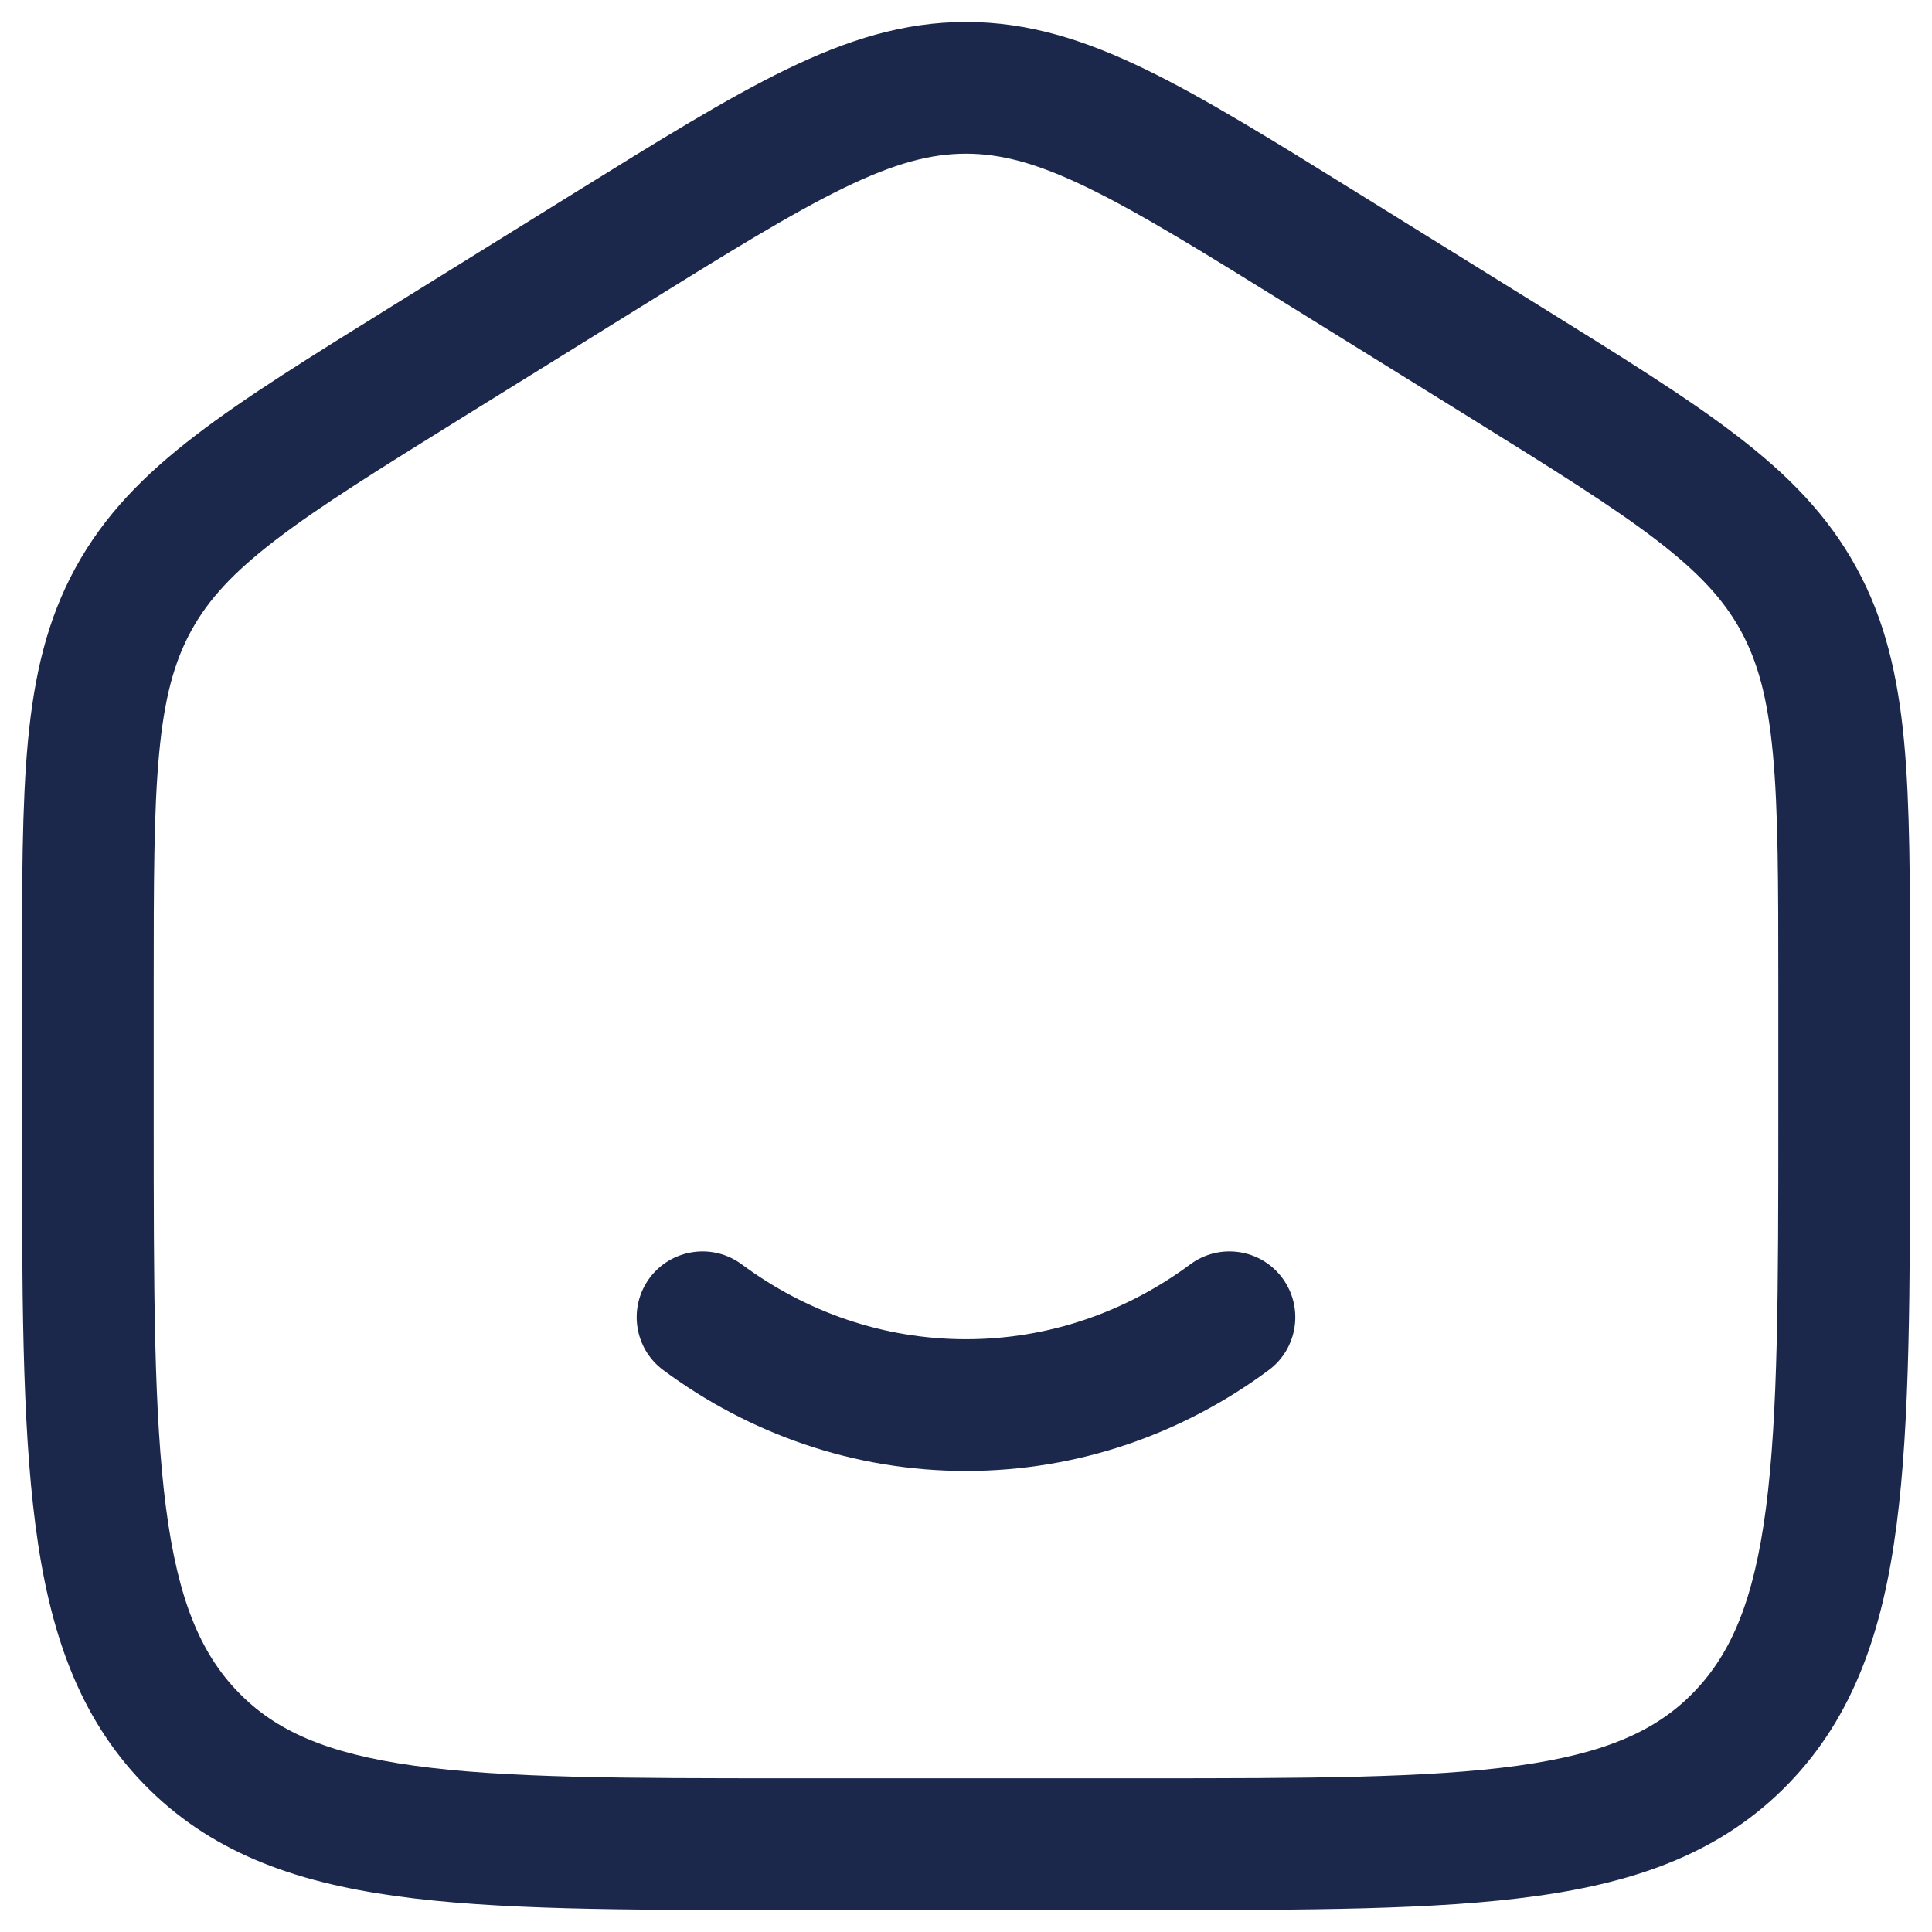 <svg width="22" height="22" viewBox="0 0 22 22" fill="none" xmlns="http://www.w3.org/2000/svg">
<path d="M8.447 14.398C8.114 14.151 7.644 14.221 7.397 14.553C7.151 14.886 7.221 15.356 7.553 15.602C8.526 16.323 9.715 16.75 11 16.75C12.285 16.75 13.474 16.323 14.447 15.602C14.779 15.356 14.849 14.886 14.602 14.553C14.356 14.221 13.886 14.151 13.553 14.398C12.825 14.937 11.946 15.25 11 15.25C10.054 15.25 9.175 14.937 8.447 14.398Z" fill="#1C274C"/>
<path fill-rule="evenodd" clip-rule="evenodd" d="M11 0.25C10.292 0.25 9.649 0.453 8.951 0.792C8.276 1.12 7.496 1.604 6.523 2.208L4.456 3.491C3.535 4.063 2.797 4.52 2.229 4.956C1.64 5.407 1.188 5.866 0.861 6.463C0.535 7.058 0.389 7.692 0.318 8.441C0.25 9.167 0.25 10.054 0.25 11.167V12.78C0.25 14.684 0.25 16.187 0.403 17.362C0.559 18.567 0.889 19.54 1.632 20.309C2.38 21.082 3.33 21.428 4.508 21.591C5.648 21.75 7.106 21.75 8.942 21.75H13.058C14.894 21.75 16.352 21.75 17.492 21.591C18.669 21.428 19.62 21.082 20.368 20.309C21.111 19.54 21.441 18.567 21.597 17.362C21.75 16.187 21.75 14.684 21.75 12.78V11.167C21.75 10.054 21.75 9.167 21.682 8.441C21.611 7.692 21.465 7.058 21.139 6.463C20.812 5.866 20.36 5.407 19.771 4.956C19.203 4.52 18.465 4.063 17.544 3.491L15.477 2.208C14.504 1.604 13.724 1.12 13.049 0.792C12.351 0.453 11.708 0.25 11 0.25ZM7.28 3.504C8.295 2.874 9.009 2.432 9.607 2.141C10.188 1.858 10.6 1.75 11 1.75C11.4 1.75 11.812 1.858 12.393 2.141C12.991 2.432 13.705 2.874 14.72 3.504L16.721 4.745C17.681 5.342 18.356 5.761 18.859 6.147C19.349 6.522 19.63 6.831 19.823 7.183C20.016 7.536 20.129 7.949 20.188 8.581C20.249 9.229 20.25 10.046 20.25 11.204V12.725C20.25 14.696 20.248 16.101 20.11 17.168C19.974 18.216 19.717 18.824 19.289 19.267C18.865 19.706 18.287 19.966 17.286 20.106C16.26 20.248 14.908 20.25 13 20.25H9C7.092 20.25 5.74 20.248 4.714 20.106C3.713 19.966 3.135 19.706 2.711 19.267C2.283 18.824 2.026 18.216 1.89 17.168C1.751 16.101 1.75 14.696 1.75 12.725V11.204C1.75 10.046 1.751 9.229 1.812 8.581C1.871 7.949 1.984 7.536 2.177 7.183C2.37 6.831 2.651 6.522 3.141 6.147C3.644 5.761 4.319 5.342 5.28 4.745L7.28 3.504Z" fill="#1C274C"/>
</svg>
